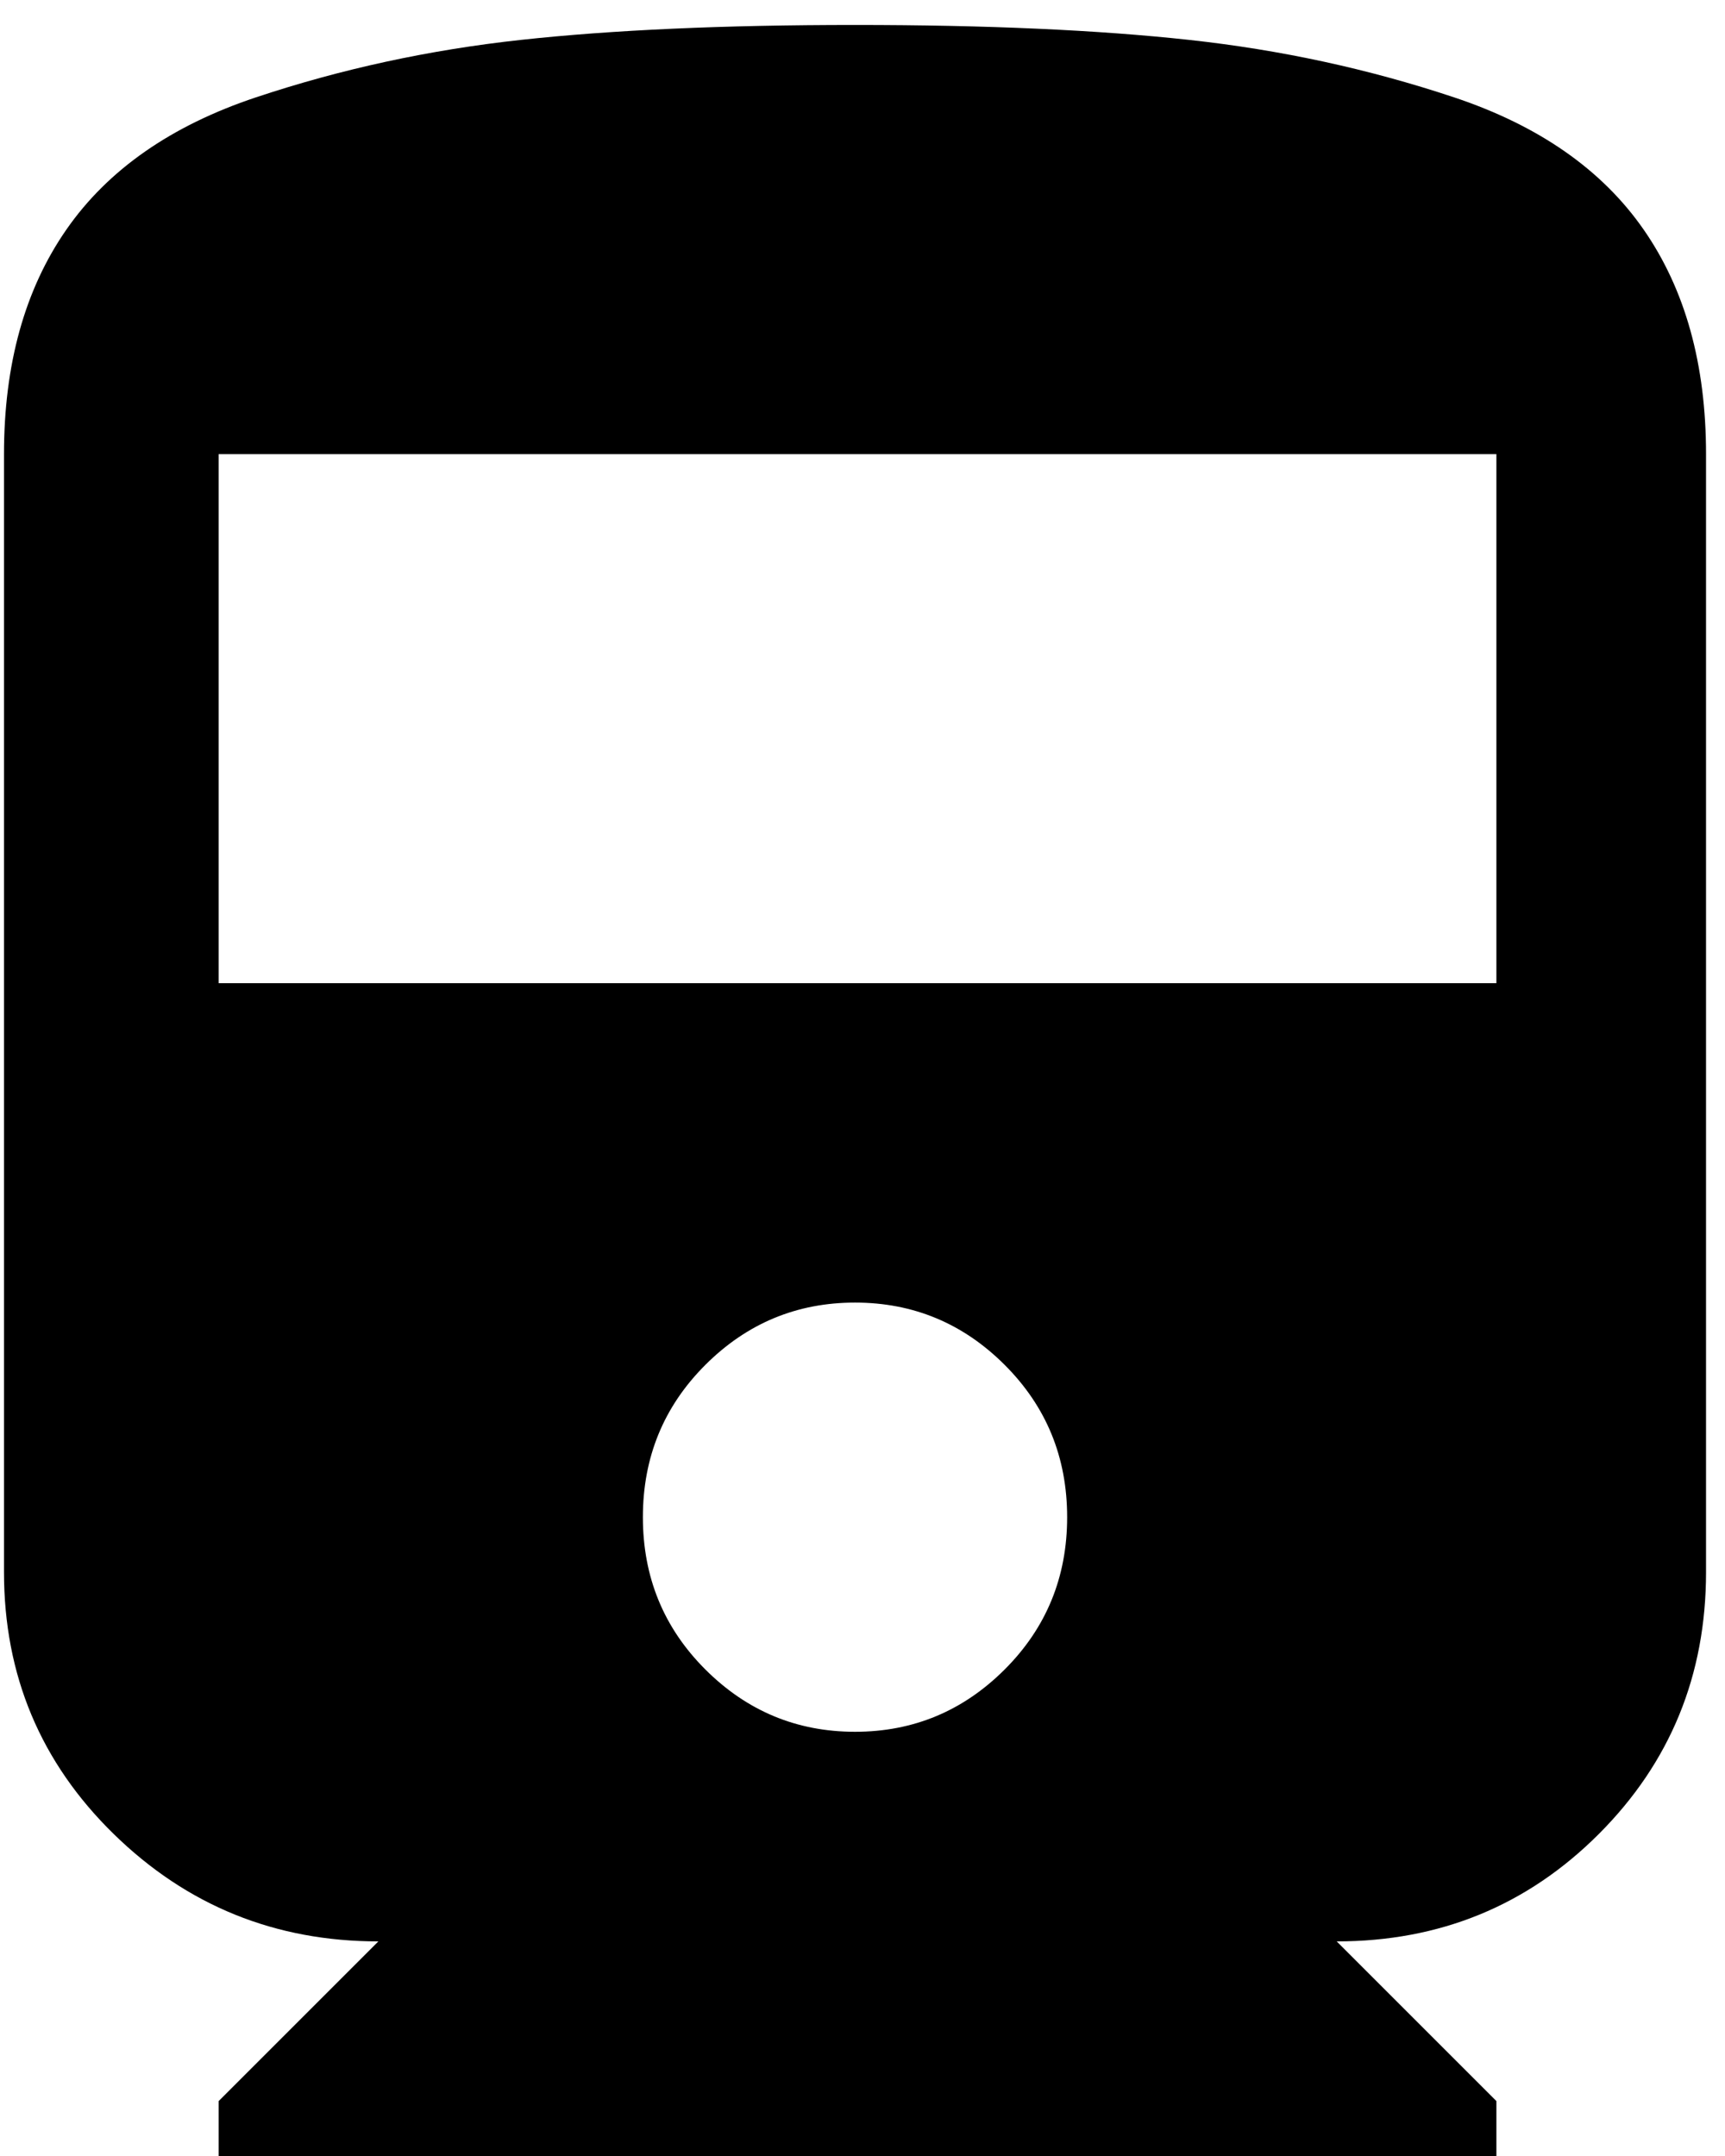 <svg xmlns="http://www.w3.org/2000/svg" width="0.8em" height="1em" viewBox="0 0 344 432"><path fill="currentColor" d="M0 315V91q0-27 12.5-45t38-26.5t53-11.5t67-3t67 3t53 11.5t38 26.5T341 91v224q0 31-21.5 52.5T267 389l32 32v11H43v-11l32-32q-31 0-53-21.5T0 315m170.5 32q17.5 0 30-12.5T213 304t-12.5-30.5t-30-12.5t-30 12.5T128 304t12.5 30.5t30 12.5M299 197V91H43v106z"/></svg>